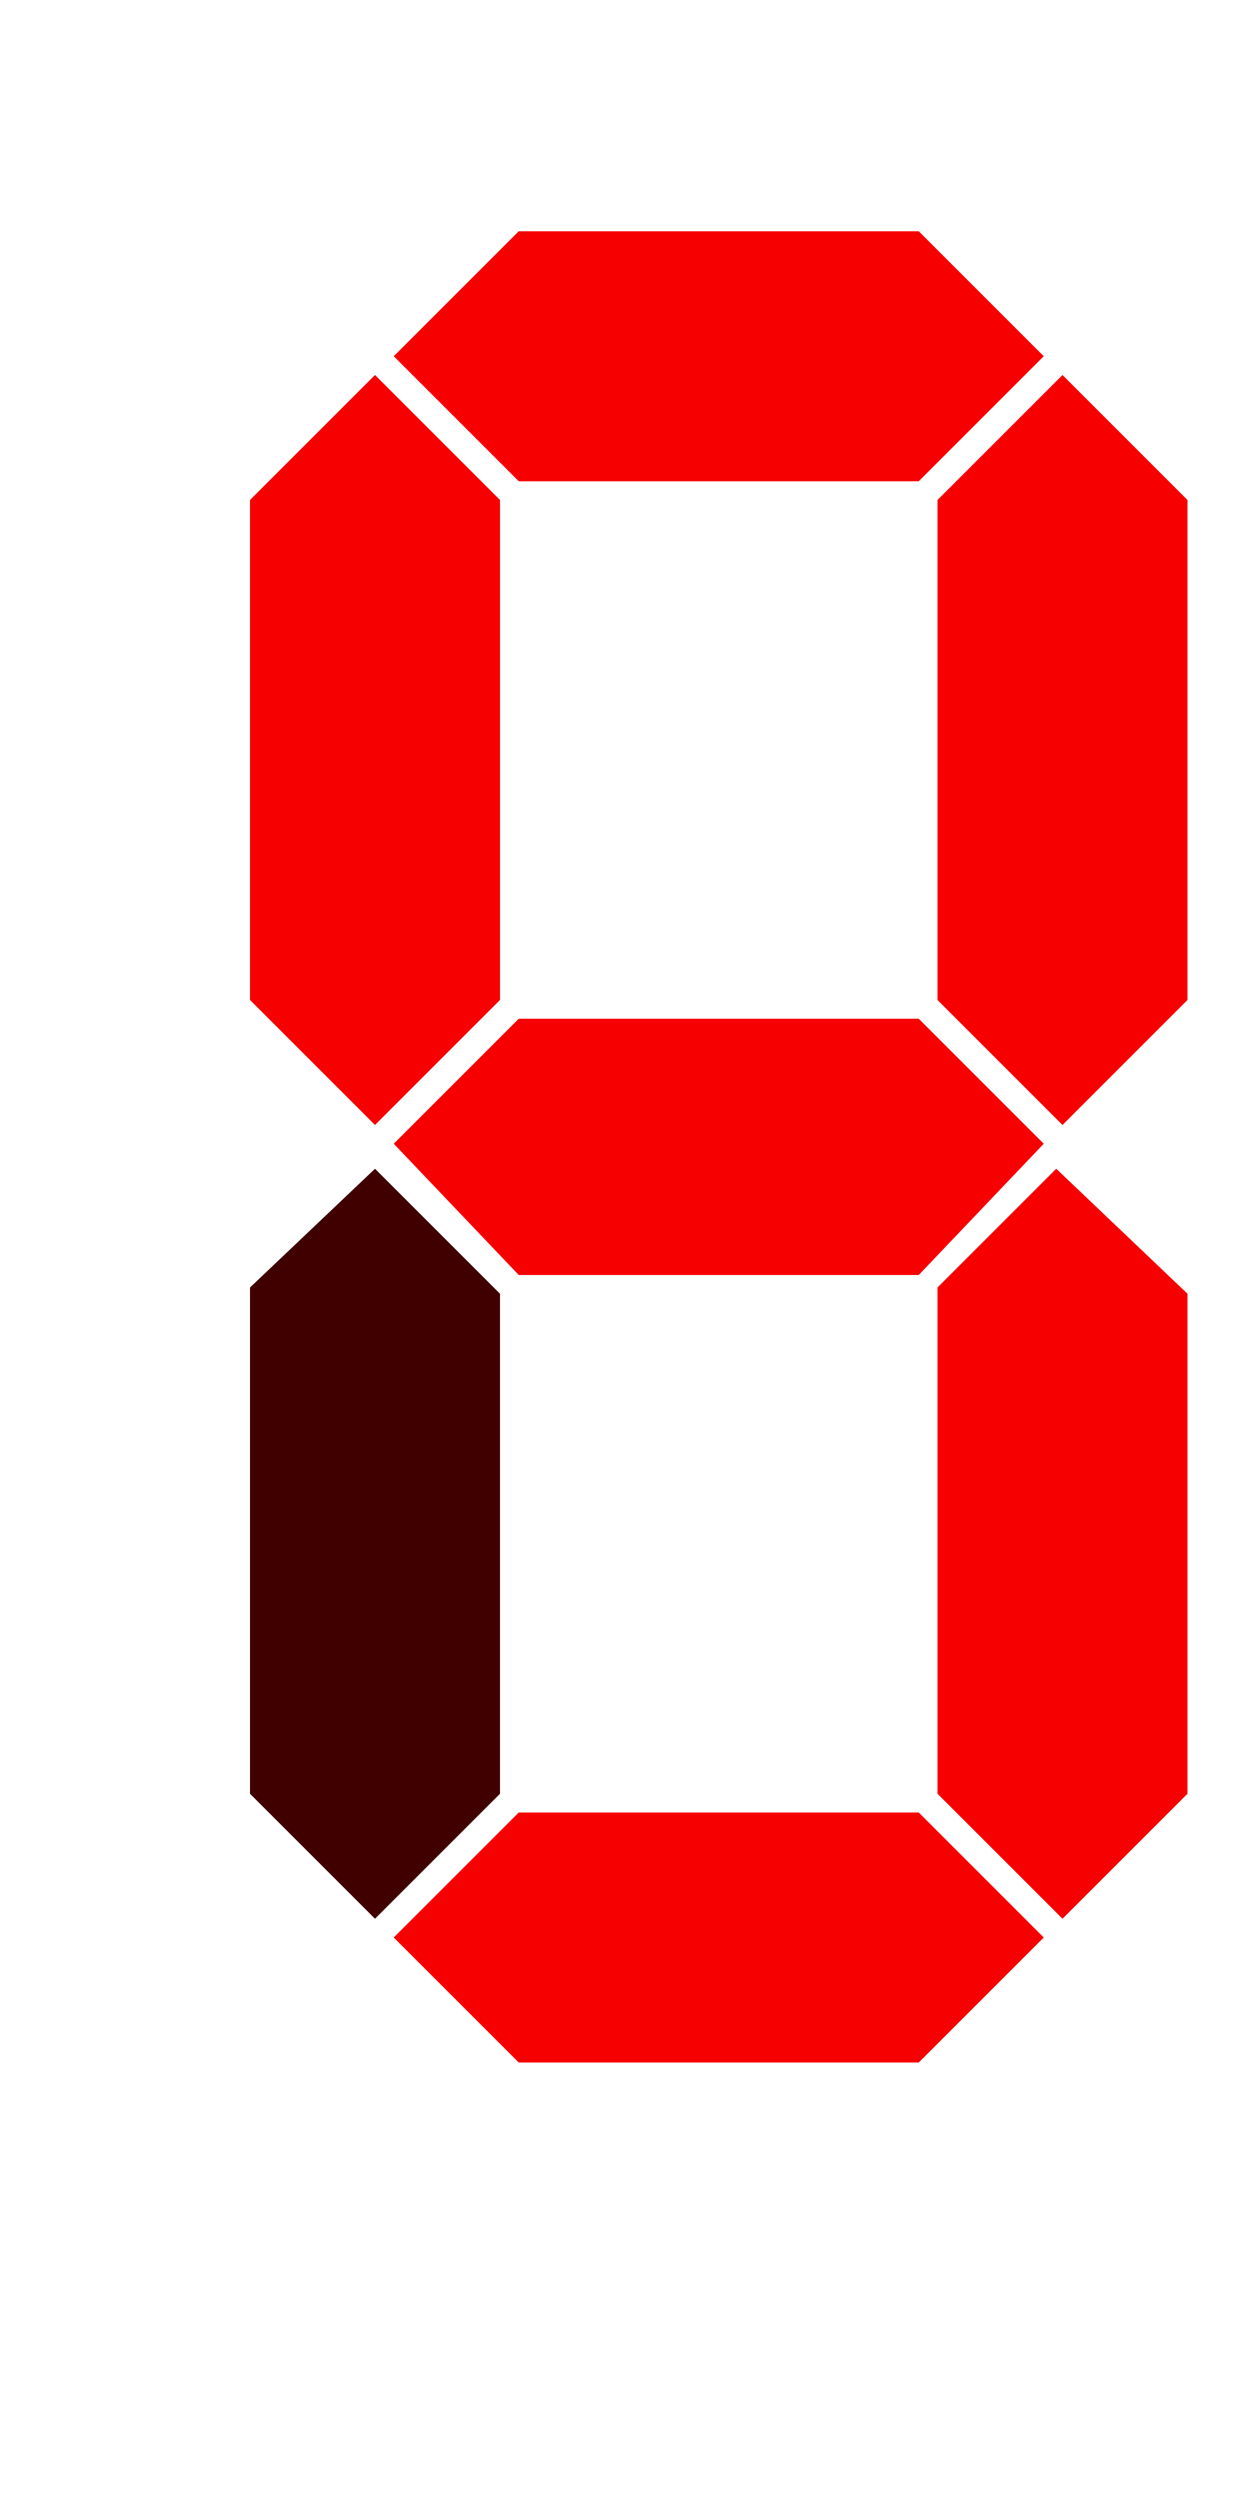 <svg xmlns="http://www.w3.org/2000/svg" wclassth="200" height="400" width="200" xmlns:xlink="http://www.w3.org/1999/xlink">
    <g class="number-9">
        <polygon points="40,80 60,60 80,80 80,160 60,180 40,160" style="fill: #f70002;" />
        <polygon points="63,57 83,37 147,37 167,57 147,77 83,77" style="fill: #f70002;" />
        <polygon points="150,80 170,60 190,80 190,160 170,180 150,160" style="fill: #f70002;" />
        <polygon points="63,183 83,163 147,163 167,183 147,204 83,204" style="fill: #f70002;" />
        <polygon points="40,206 60,187 80,207 80,287  60,307 40,287" style="fill: #400000;" />
        <polygon points="63,310 83,290 147,290 167,310 147,330 83,330" style="fill: #f70002;"/>
        <polygon points="150,206 169,187 190,207 190,287  170,307 150,287" style="fill: #f70002;" />
    </g>
</svg>